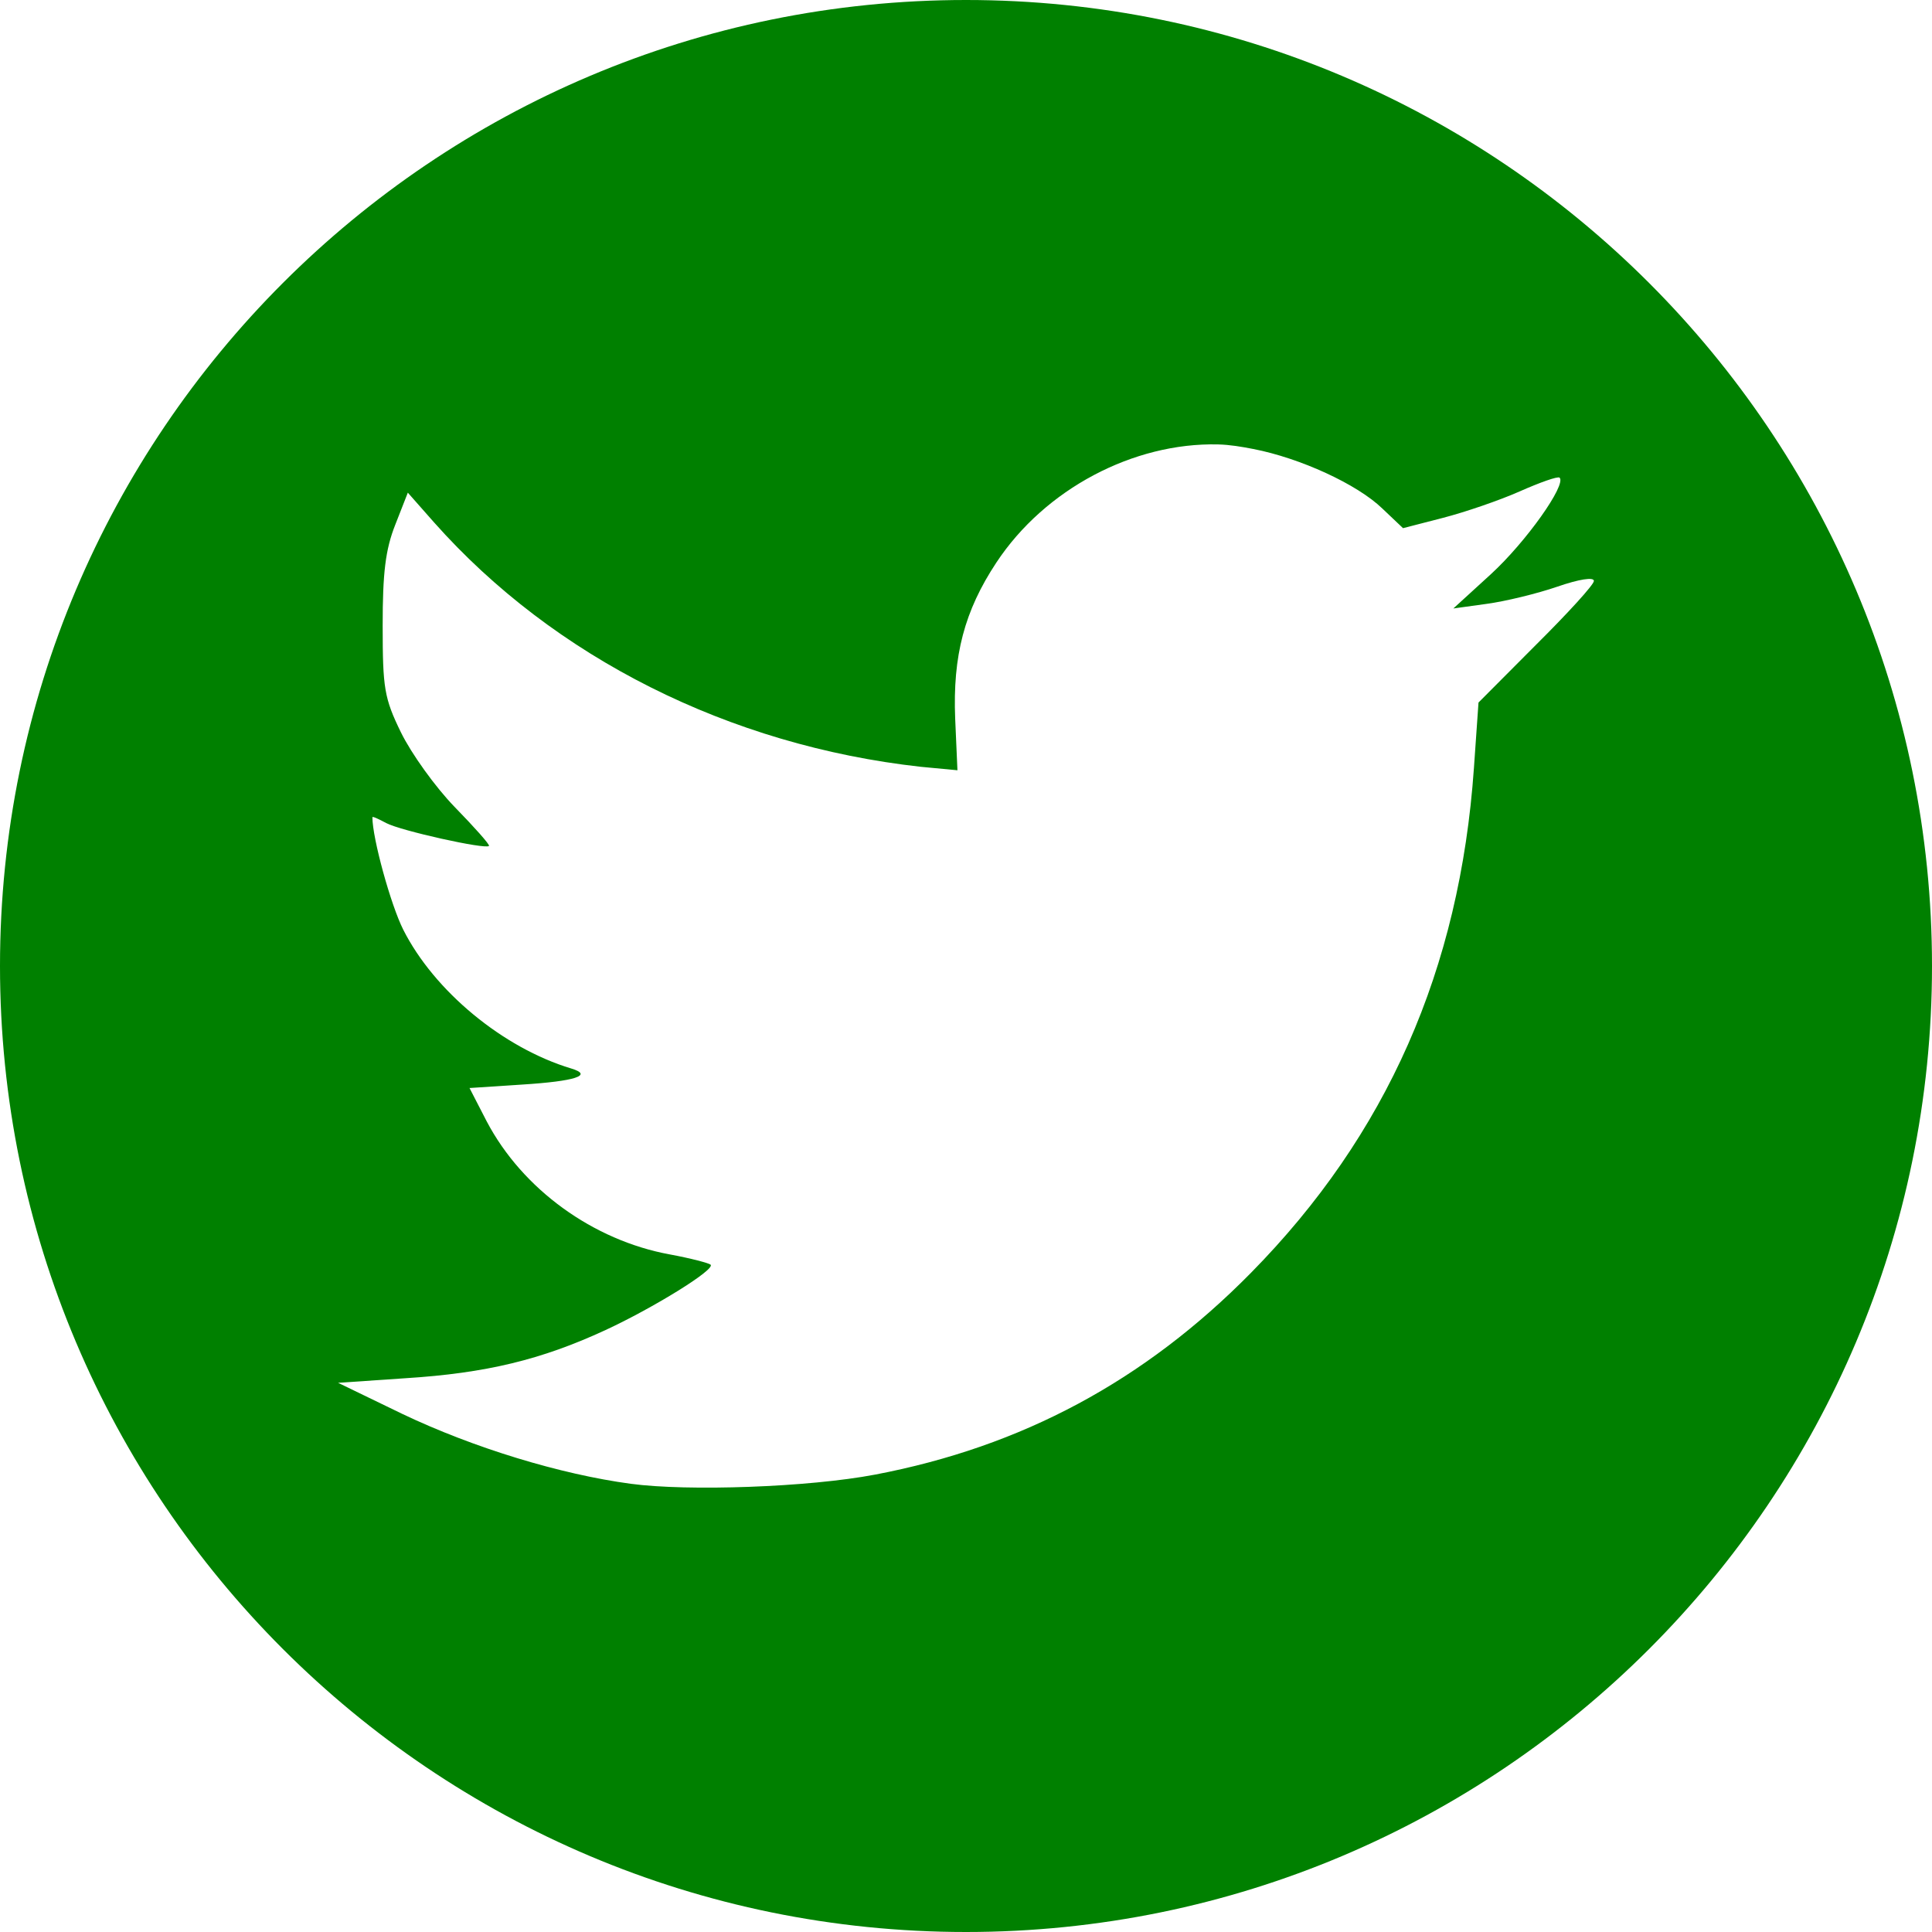 <?xml version="1.0" encoding="UTF-8" standalone="no"?>
<svg width="20px" height="20px" viewBox="0 0 200 200" version="1.1" xmlns="http://www.w3.org/2000/svg" xmlns:xlink="http://www.w3.org/1999/xlink" xmlns:sketch="http://www.bohemiancoding.com/sketch/ns">
    <title>Twitter</title>
    <description>Created with Sketch (http://www.bohemiancoding.com/sketch)</description>
    <defs></defs>
    <g id="Page-1" stroke="none" stroke-width="1" fill="none" fill-rule="evenodd" sketch:type="MSPage">
        <path d="M100,0 C44.772,0 0,44.772 0,100 C0,155.228 44.772,200 100,200 C155.228,200 200,155.228 200,100 C200,44.772 155.228,0 100,0 Z M129.748,46.481 C134.582,47.42 140.498,50.118 143.114,52.657 L145.241,54.675 L149.382,53.607 C151.695,53.006 155.234,51.794 157.308,50.874 C159.383,49.955 161.275,49.274 161.449,49.449 C162.172,50.175 157.99,56.084 154.352,59.425 L150.45,62.989 L153.879,62.514 C155.798,62.26 159.133,61.45 161.215,60.732 C163.471,59.953 165,59.714 165,60.139 C165,60.531 162.256,63.525 158.966,66.79 L153.054,72.726 L152.581,79.494 C151.12,100.377 143.549,117.489 129.513,131.748 C118.487,142.951 105.769,149.761 90.597,152.649 C83.705,153.964 71.194,154.397 65.282,153.599 C58.037,152.623 49.036,149.894 41.624,146.356 L35,143.149 L41.98,142.673 C50.3,142.149 56.042,140.762 62.681,137.688 C67.587,135.415 74.071,131.428 73.564,130.919 C73.413,130.767 71.505,130.254 69.306,129.851 C61.432,128.403 54.089,123.136 50.379,116.075 L48.604,112.632 L54.047,112.275 C59.506,111.933 61.474,111.317 59.135,110.611 C52.064,108.482 44.951,102.588 41.745,96.242 C40.455,93.684 38.551,86.779 38.551,84.605 C38.551,84.476 39.205,84.788 39.97,85.198 C41.45,85.993 50.243,87.946 50.618,87.573 C50.739,87.452 49.092,85.616 47.067,83.538 C45.046,81.459 42.567,77.985 41.507,75.819 C39.766,72.251 39.618,71.225 39.614,64.776 C39.61,59.299 39.902,56.89 40.916,54.325 L42.218,51 L44.94,54.085 C57.359,68.067 75.502,77.18 95.329,79.38 L99.114,79.737 L98.88,74.394 C98.615,67.884 99.837,63.237 103.138,58.243 C108.18,50.604 117.355,45.805 126.08,46.006 C127.326,46.037 128.533,46.246 129.748,46.481 Z" id="Twitter" fill="#008000" sketch:type="MSShapeGroup"></path>
    </g>
</svg>